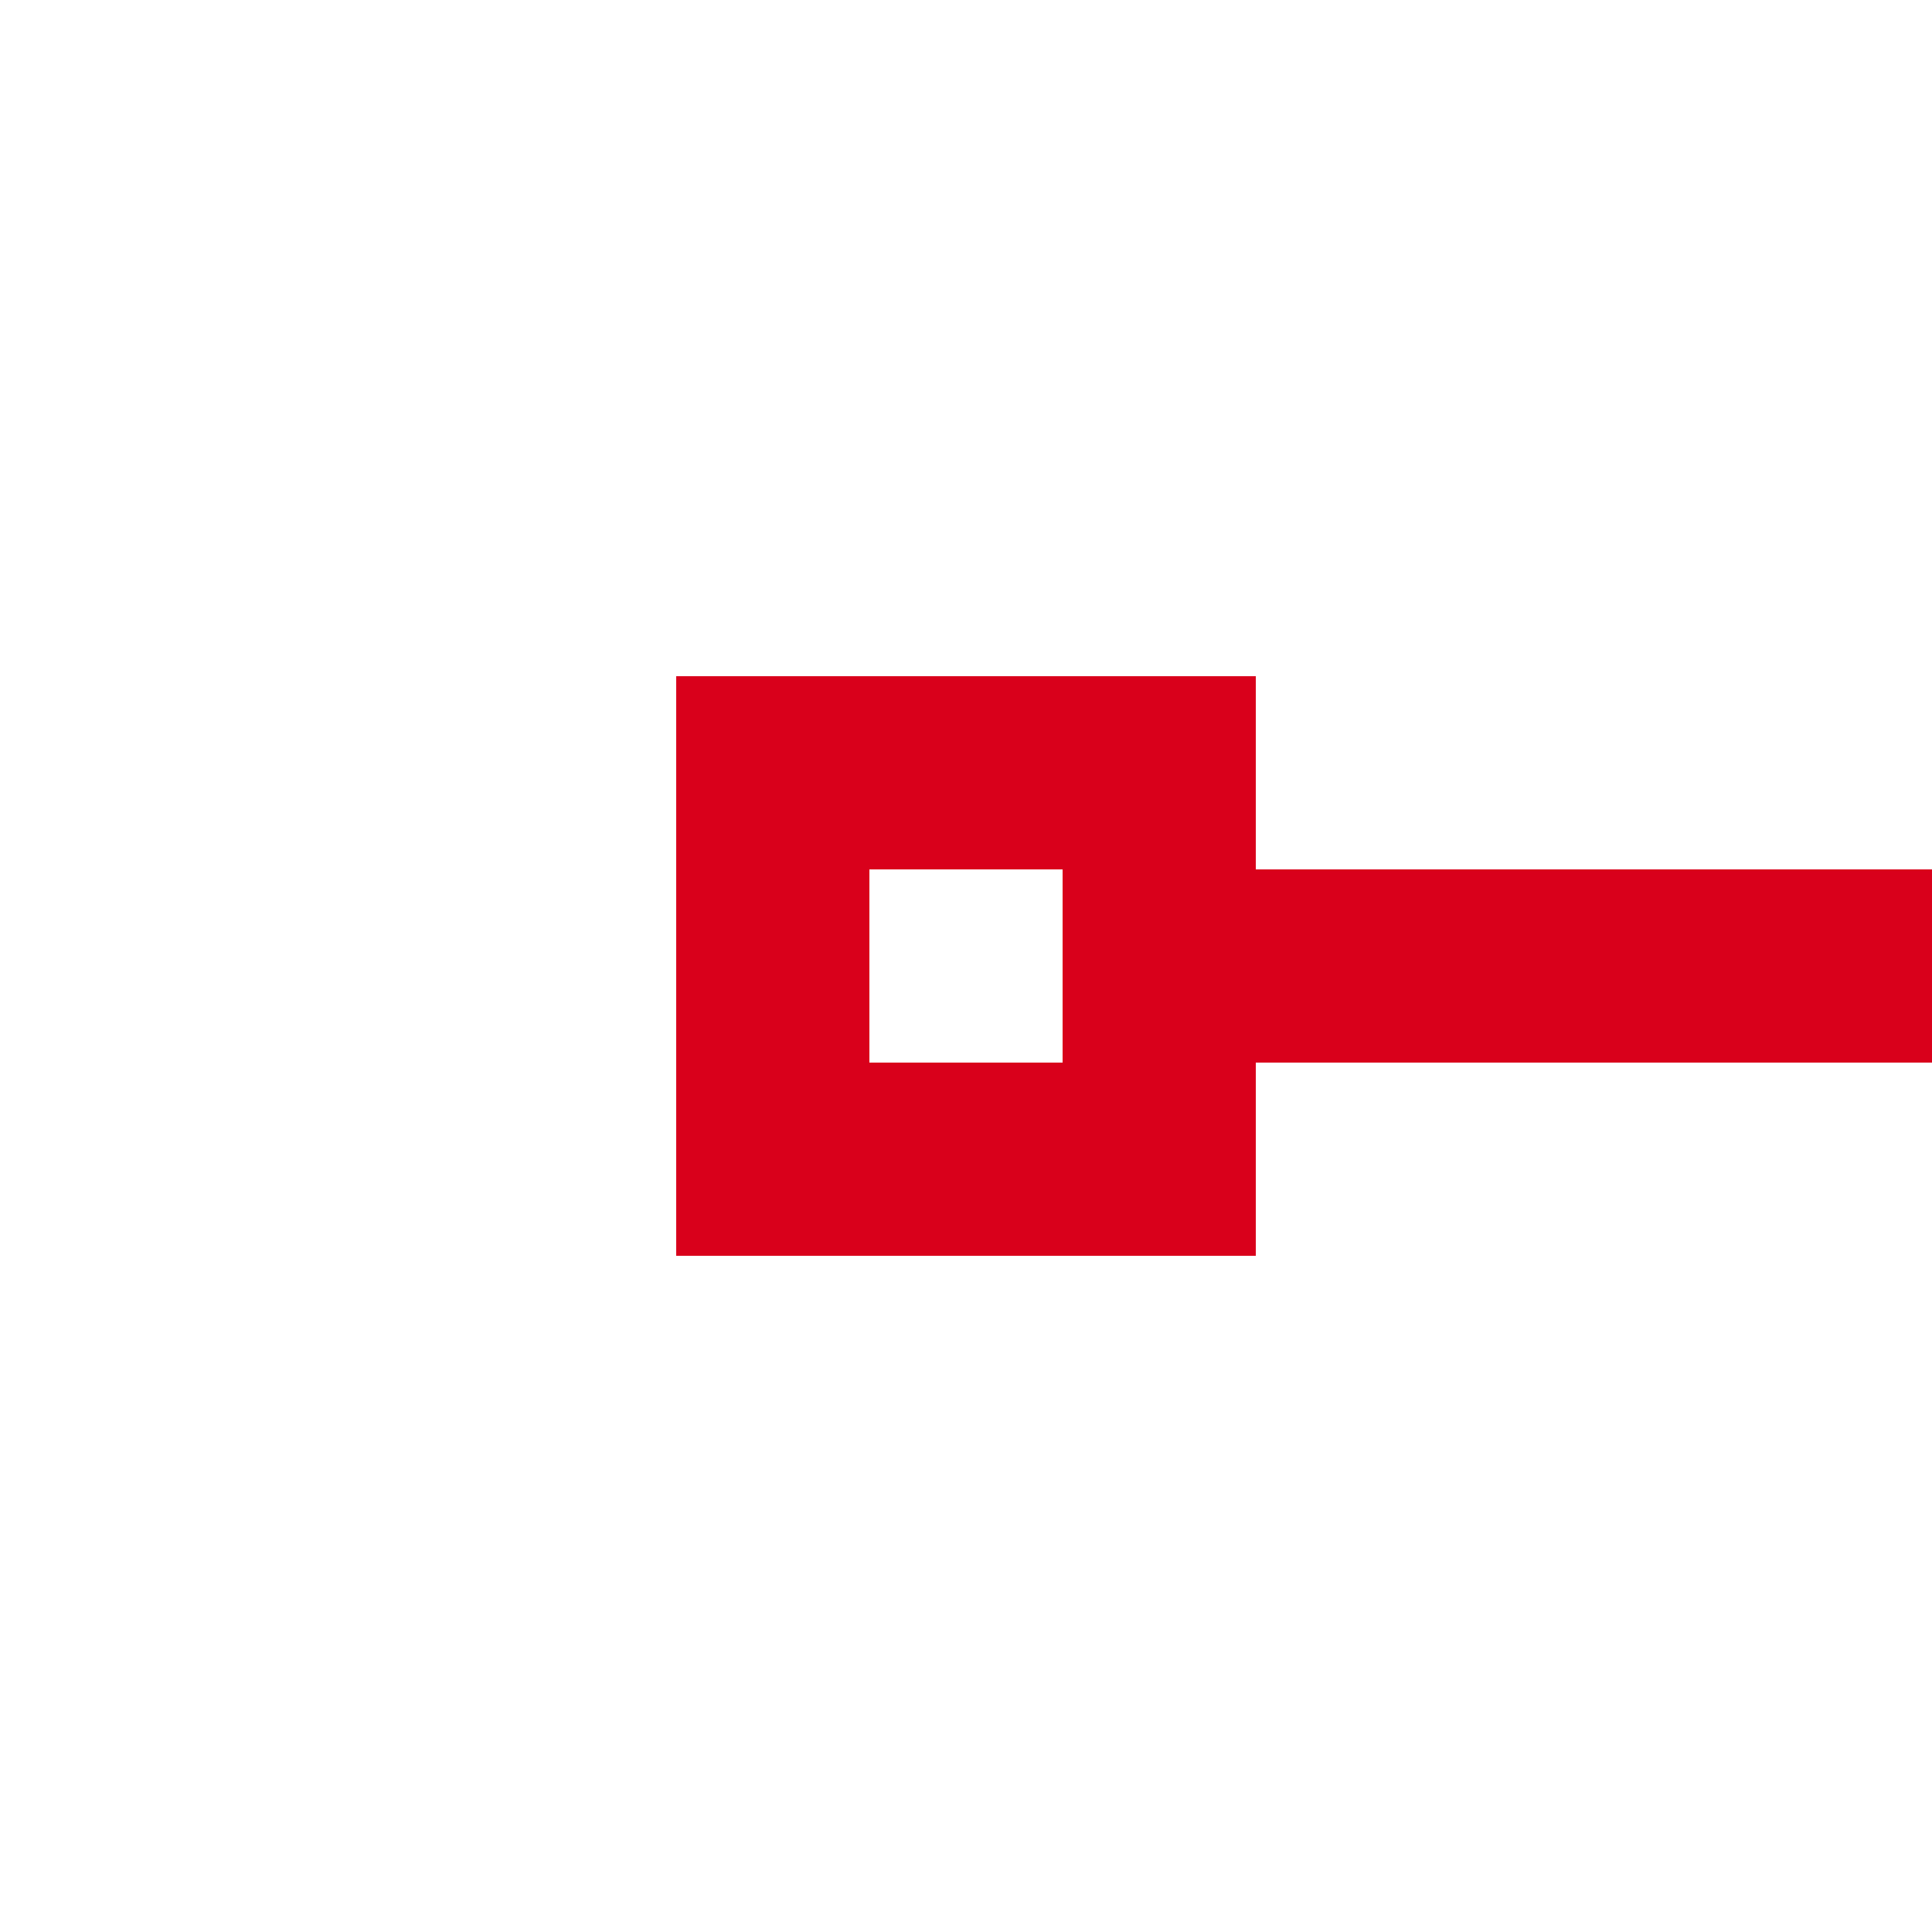 ﻿<?xml version="1.0" encoding="utf-8"?>
<svg version="1.1" xmlns:xlink="http://www.w3.org/1999/xlink" width="20px" height="20px" preserveAspectRatio="xMinYMid meet" viewBox="1196 3700  20 18" xmlns="http://www.w3.org/2000/svg">
  <path d="M 1209 3709  L 1245 3709  A 5 5 0 0 1 1250 3714 L 1250 4531  A 5 5 0 0 0 1255 4536 L 1305 4536  " stroke-width="2" stroke="#d9001b" fill="none" />
  <path d="M 1209 3712  L 1209 3706  L 1203 3706  L 1203 3712  L 1209 3712  Z M 1207 3710  L 1205 3710  L 1205 3708  L 1207 3708  L 1207 3710  Z M 1299.893 4531.707  L 1304.186 4536  L 1299.893 4540.293  L 1301.307 4541.707  L 1306.307 4536.707  L 1307.014 4536  L 1306.307 4535.293  L 1301.307 4530.293  L 1299.893 4531.707  Z " fill-rule="nonzero" fill="#d9001b" stroke="none" />
</svg>